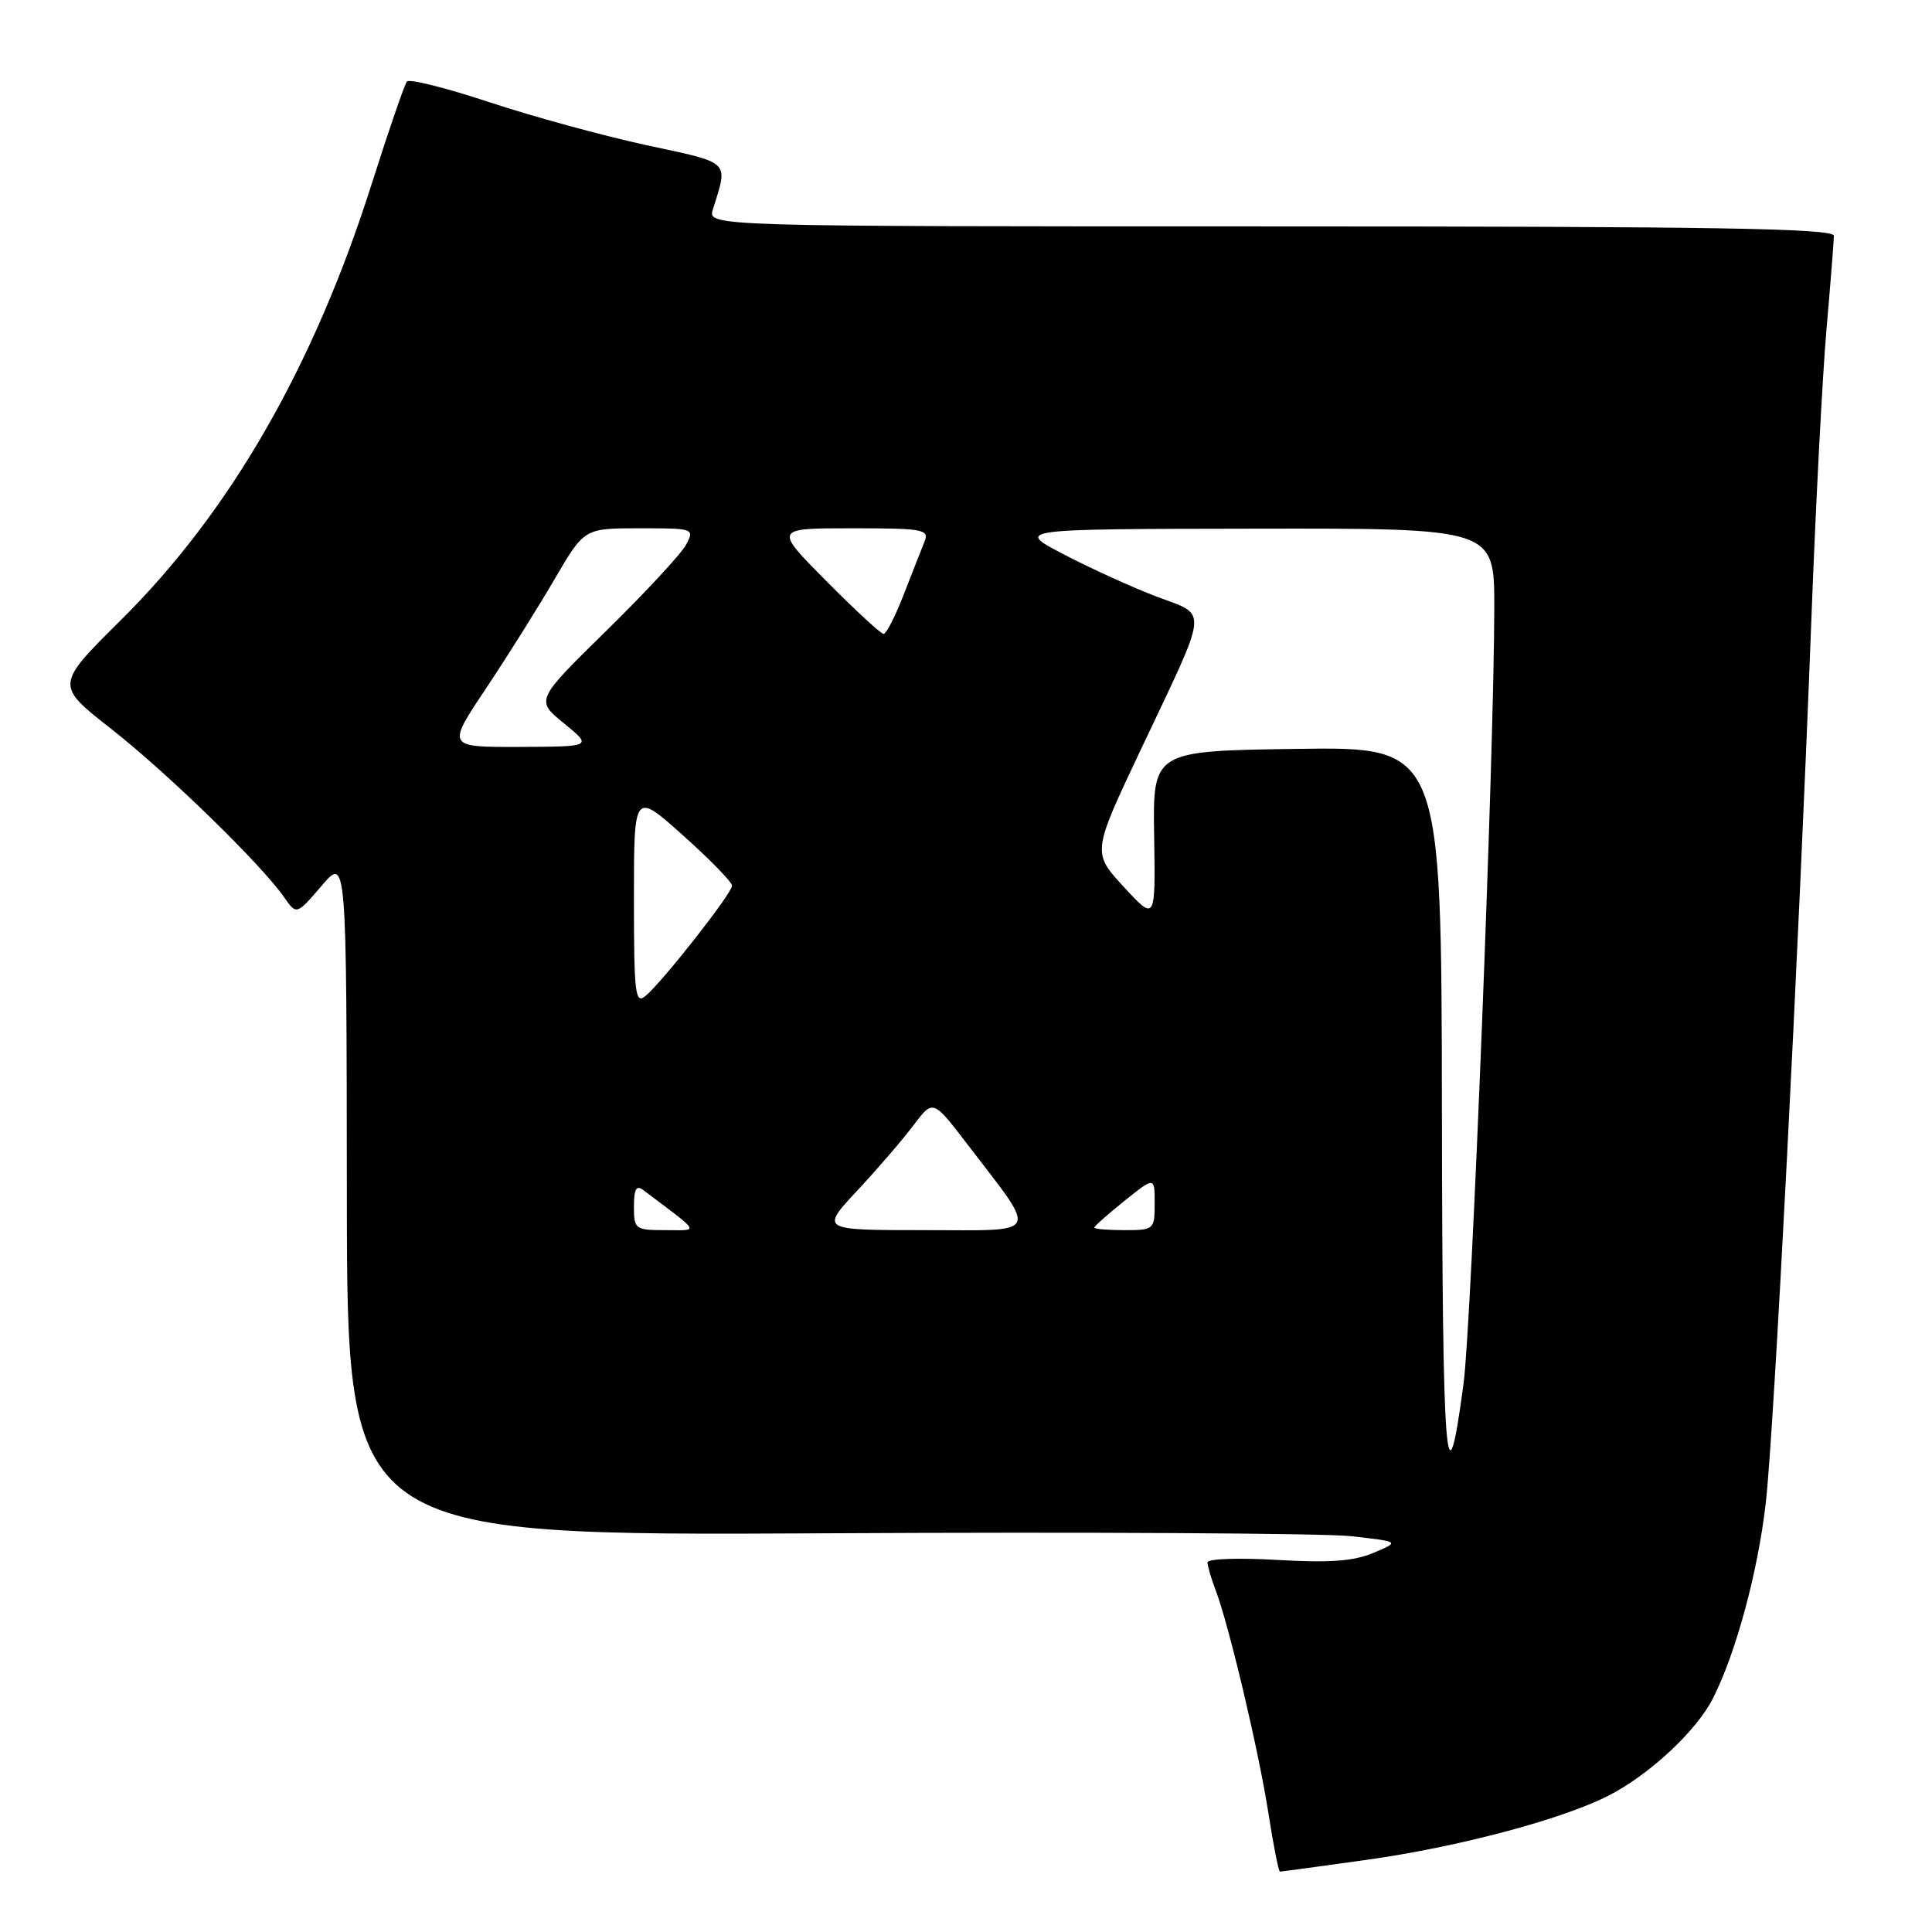 <?xml version="1.0" encoding="UTF-8" standalone="no"?>
<!DOCTYPE svg PUBLIC "-//W3C//DTD SVG 1.1//EN" "http://www.w3.org/Graphics/SVG/1.1/DTD/svg11.dtd" >
<svg xmlns="http://www.w3.org/2000/svg" xmlns:xlink="http://www.w3.org/1999/xlink" version="1.1" viewBox="0 0 256 256">
 <g >
 <path fill="currentColor"
d=" M 181.01 246.45 C 193.13 244.76 206.90 241.11 213.12 237.94 C 218.53 235.18 224.77 229.38 226.96 225.07 C 230.01 219.07 232.92 208.32 233.97 199.19 C 235.06 189.76 238.34 126.09 240.02 82.00 C 240.59 66.88 241.50 49.55 242.03 43.50 C 242.56 37.45 242.99 31.94 243.00 31.25 C 243.00 30.26 227.41 30.00 168.38 30.00 C 93.77 30.00 93.77 30.00 94.46 27.75 C 96.49 21.21 96.98 21.68 85.68 19.24 C 79.94 18.00 70.57 15.44 64.87 13.55 C 59.17 11.66 54.24 10.42 53.92 10.80 C 53.60 11.19 51.48 17.35 49.21 24.50 C 41.54 48.61 30.48 67.83 16.04 82.14 C 7.33 90.78 7.33 90.78 14.71 96.56 C 22.17 102.41 34.60 114.51 37.64 118.88 C 39.29 121.25 39.29 121.25 42.61 117.38 C 45.92 113.50 45.92 113.50 45.96 158.50 C 46.00 203.50 46.00 203.50 109.25 203.17 C 144.04 202.98 175.43 203.16 179.00 203.55 C 185.50 204.28 185.50 204.28 182.00 205.76 C 179.38 206.87 176.16 207.10 169.25 206.70 C 164.16 206.40 160.00 206.54 160.00 207.02 C 160.00 207.49 160.48 209.14 161.07 210.68 C 162.84 215.33 166.78 231.97 168.07 240.25 C 168.73 244.51 169.42 248.00 169.60 248.00 C 169.78 248.00 174.92 247.30 181.01 246.45 Z  M 191.06 147.23 C 191.00 98.96 191.00 98.96 171.87 99.23 C 152.75 99.50 152.75 99.50 152.93 110.79 C 153.11 122.07 153.11 122.07 148.91 117.52 C 144.71 112.96 144.71 112.96 151.21 99.23 C 160.29 80.04 160.13 81.67 153.28 79.06 C 150.10 77.86 144.57 75.34 141.00 73.48 C 134.50 70.10 134.50 70.10 166.25 70.05 C 198.00 70.00 198.00 70.00 198.00 80.42 C 198.00 99.32 194.99 175.35 193.93 183.32 C 191.62 200.65 191.13 194.45 191.06 147.23 Z  M 84.00 159.88 C 84.00 157.54 84.32 156.99 85.25 157.70 C 92.99 163.54 92.70 163.00 88.13 163.00 C 84.17 163.00 84.00 162.87 84.00 159.88 Z  M 113.60 157.75 C 116.30 154.86 119.65 150.96 121.06 149.08 C 123.63 145.67 123.63 145.67 128.15 151.58 C 137.65 164.00 138.14 163.00 122.47 163.00 C 108.71 163.00 108.71 163.00 113.60 157.75 Z  M 145.00 162.67 C 145.00 162.48 146.80 160.89 149.00 159.12 C 153.00 155.91 153.00 155.91 153.00 159.45 C 153.00 162.92 152.91 163.00 149.00 163.00 C 146.80 163.00 145.00 162.85 145.00 162.67 Z  M 84.00 119.06 C 84.00 104.88 84.00 104.88 90.50 110.69 C 94.07 113.88 97.00 116.89 97.00 117.36 C 97.00 118.36 87.79 130.10 85.53 131.97 C 84.17 133.11 84.00 131.69 84.00 119.06 Z  M 64.38 91.25 C 67.22 86.99 71.32 80.46 73.48 76.75 C 77.42 70.00 77.42 70.00 84.74 70.00 C 91.97 70.00 92.05 70.03 90.90 72.19 C 90.26 73.39 85.51 78.51 80.35 83.57 C 70.96 92.78 70.96 92.78 74.73 95.85 C 78.50 98.93 78.50 98.93 68.85 98.97 C 59.20 99.00 59.20 99.00 64.38 91.25 Z  M 109.50 77.00 C 102.55 70.00 102.55 70.00 112.88 70.00 C 122.32 70.00 123.15 70.15 122.51 71.75 C 122.12 72.71 120.89 75.86 119.76 78.75 C 118.64 81.64 117.44 84.00 117.08 84.00 C 116.73 84.00 113.32 80.85 109.50 77.00 Z "/>
</g>
</svg>